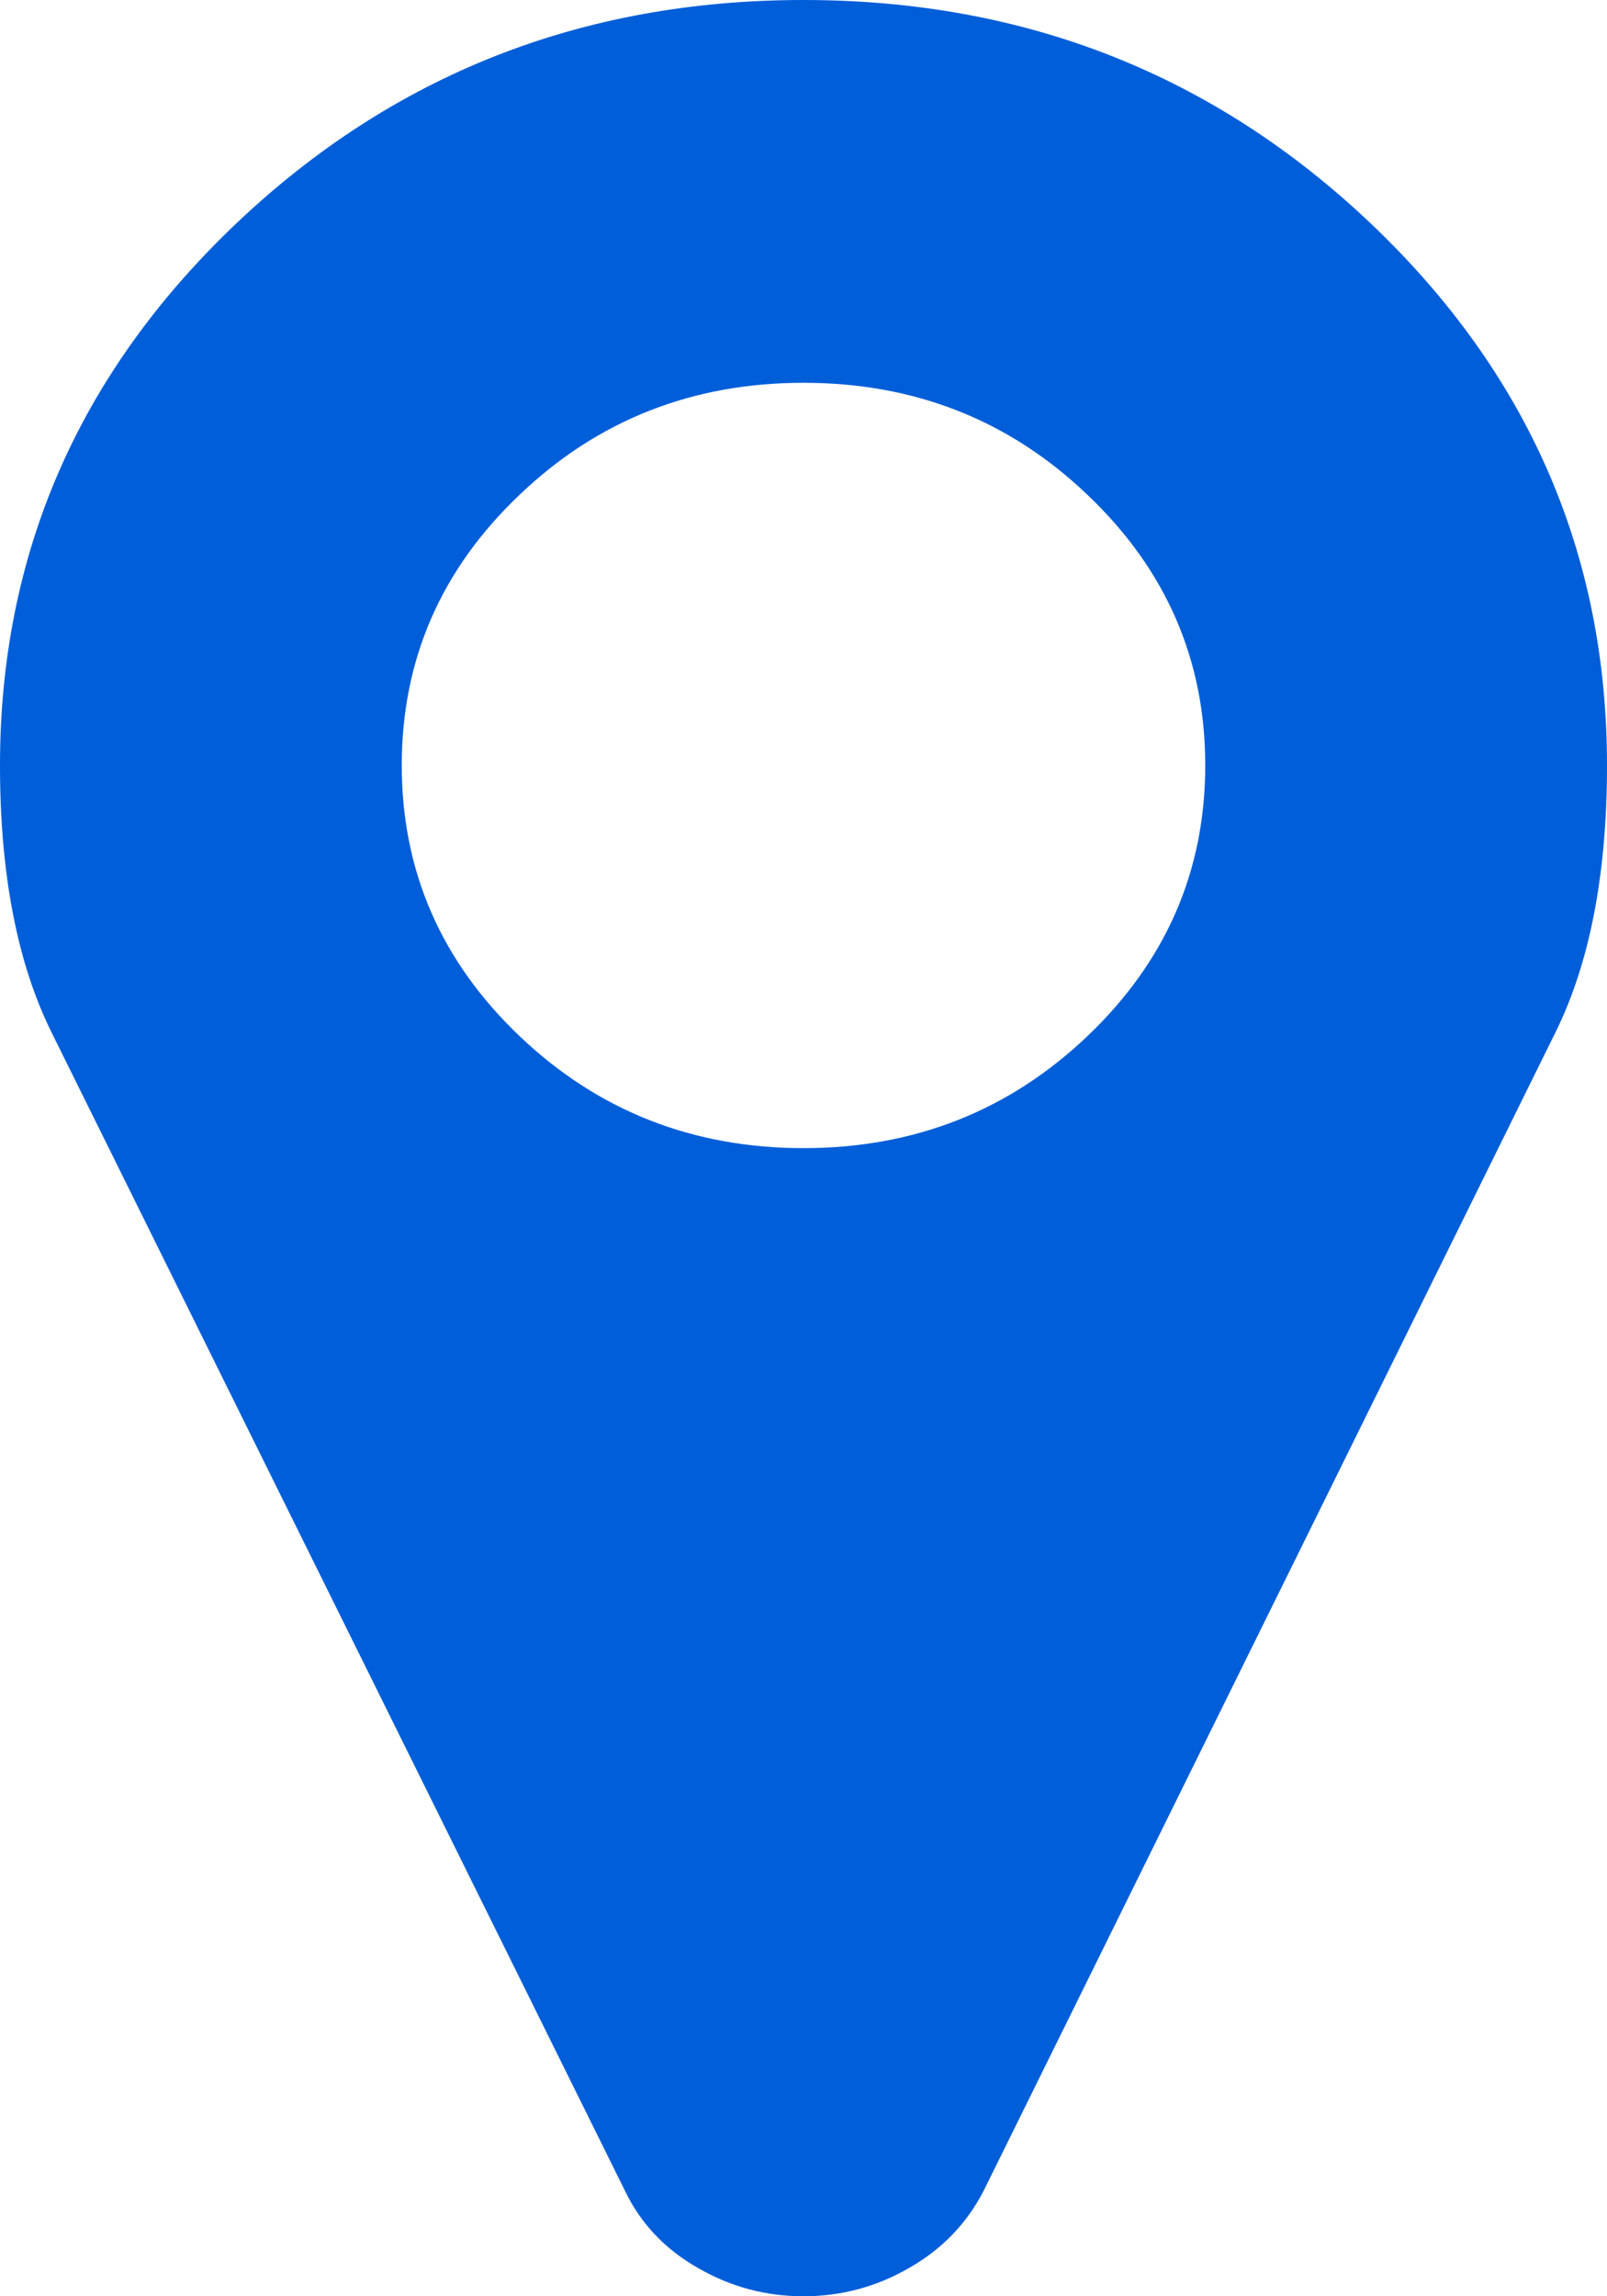 <svg width="7" height="10" viewBox="0 0 7 10" fill="none" xmlns="http://www.w3.org/2000/svg">
<path d="M4.737 4.512C5.079 4.186 5.25 3.793 5.25 3.333C5.25 2.873 5.079 2.48 4.737 2.155C4.396 1.829 3.983 1.667 3.5 1.667C3.017 1.667 2.604 1.829 2.263 2.155C1.921 2.48 1.75 2.873 1.75 3.333C1.75 3.793 1.921 4.186 2.263 4.512C2.604 4.837 3.017 5 3.5 5C3.983 5 4.396 4.837 4.737 4.512ZM7 3.333C7 3.806 6.925 4.195 6.774 4.499L4.286 9.538C4.213 9.681 4.105 9.794 3.961 9.876C3.818 9.959 3.664 10 3.5 10C3.336 10 3.182 9.959 3.039 9.876C2.895 9.794 2.789 9.681 2.721 9.538L0.226 4.499C0.075 4.195 0 3.806 0 3.333C0 2.413 0.342 1.628 1.025 0.977C1.709 0.326 2.534 0 3.5 0C4.466 0 5.291 0.326 5.975 0.977C6.658 1.628 7 2.413 7 3.333Z" fill="#005ED9"/>
</svg>
